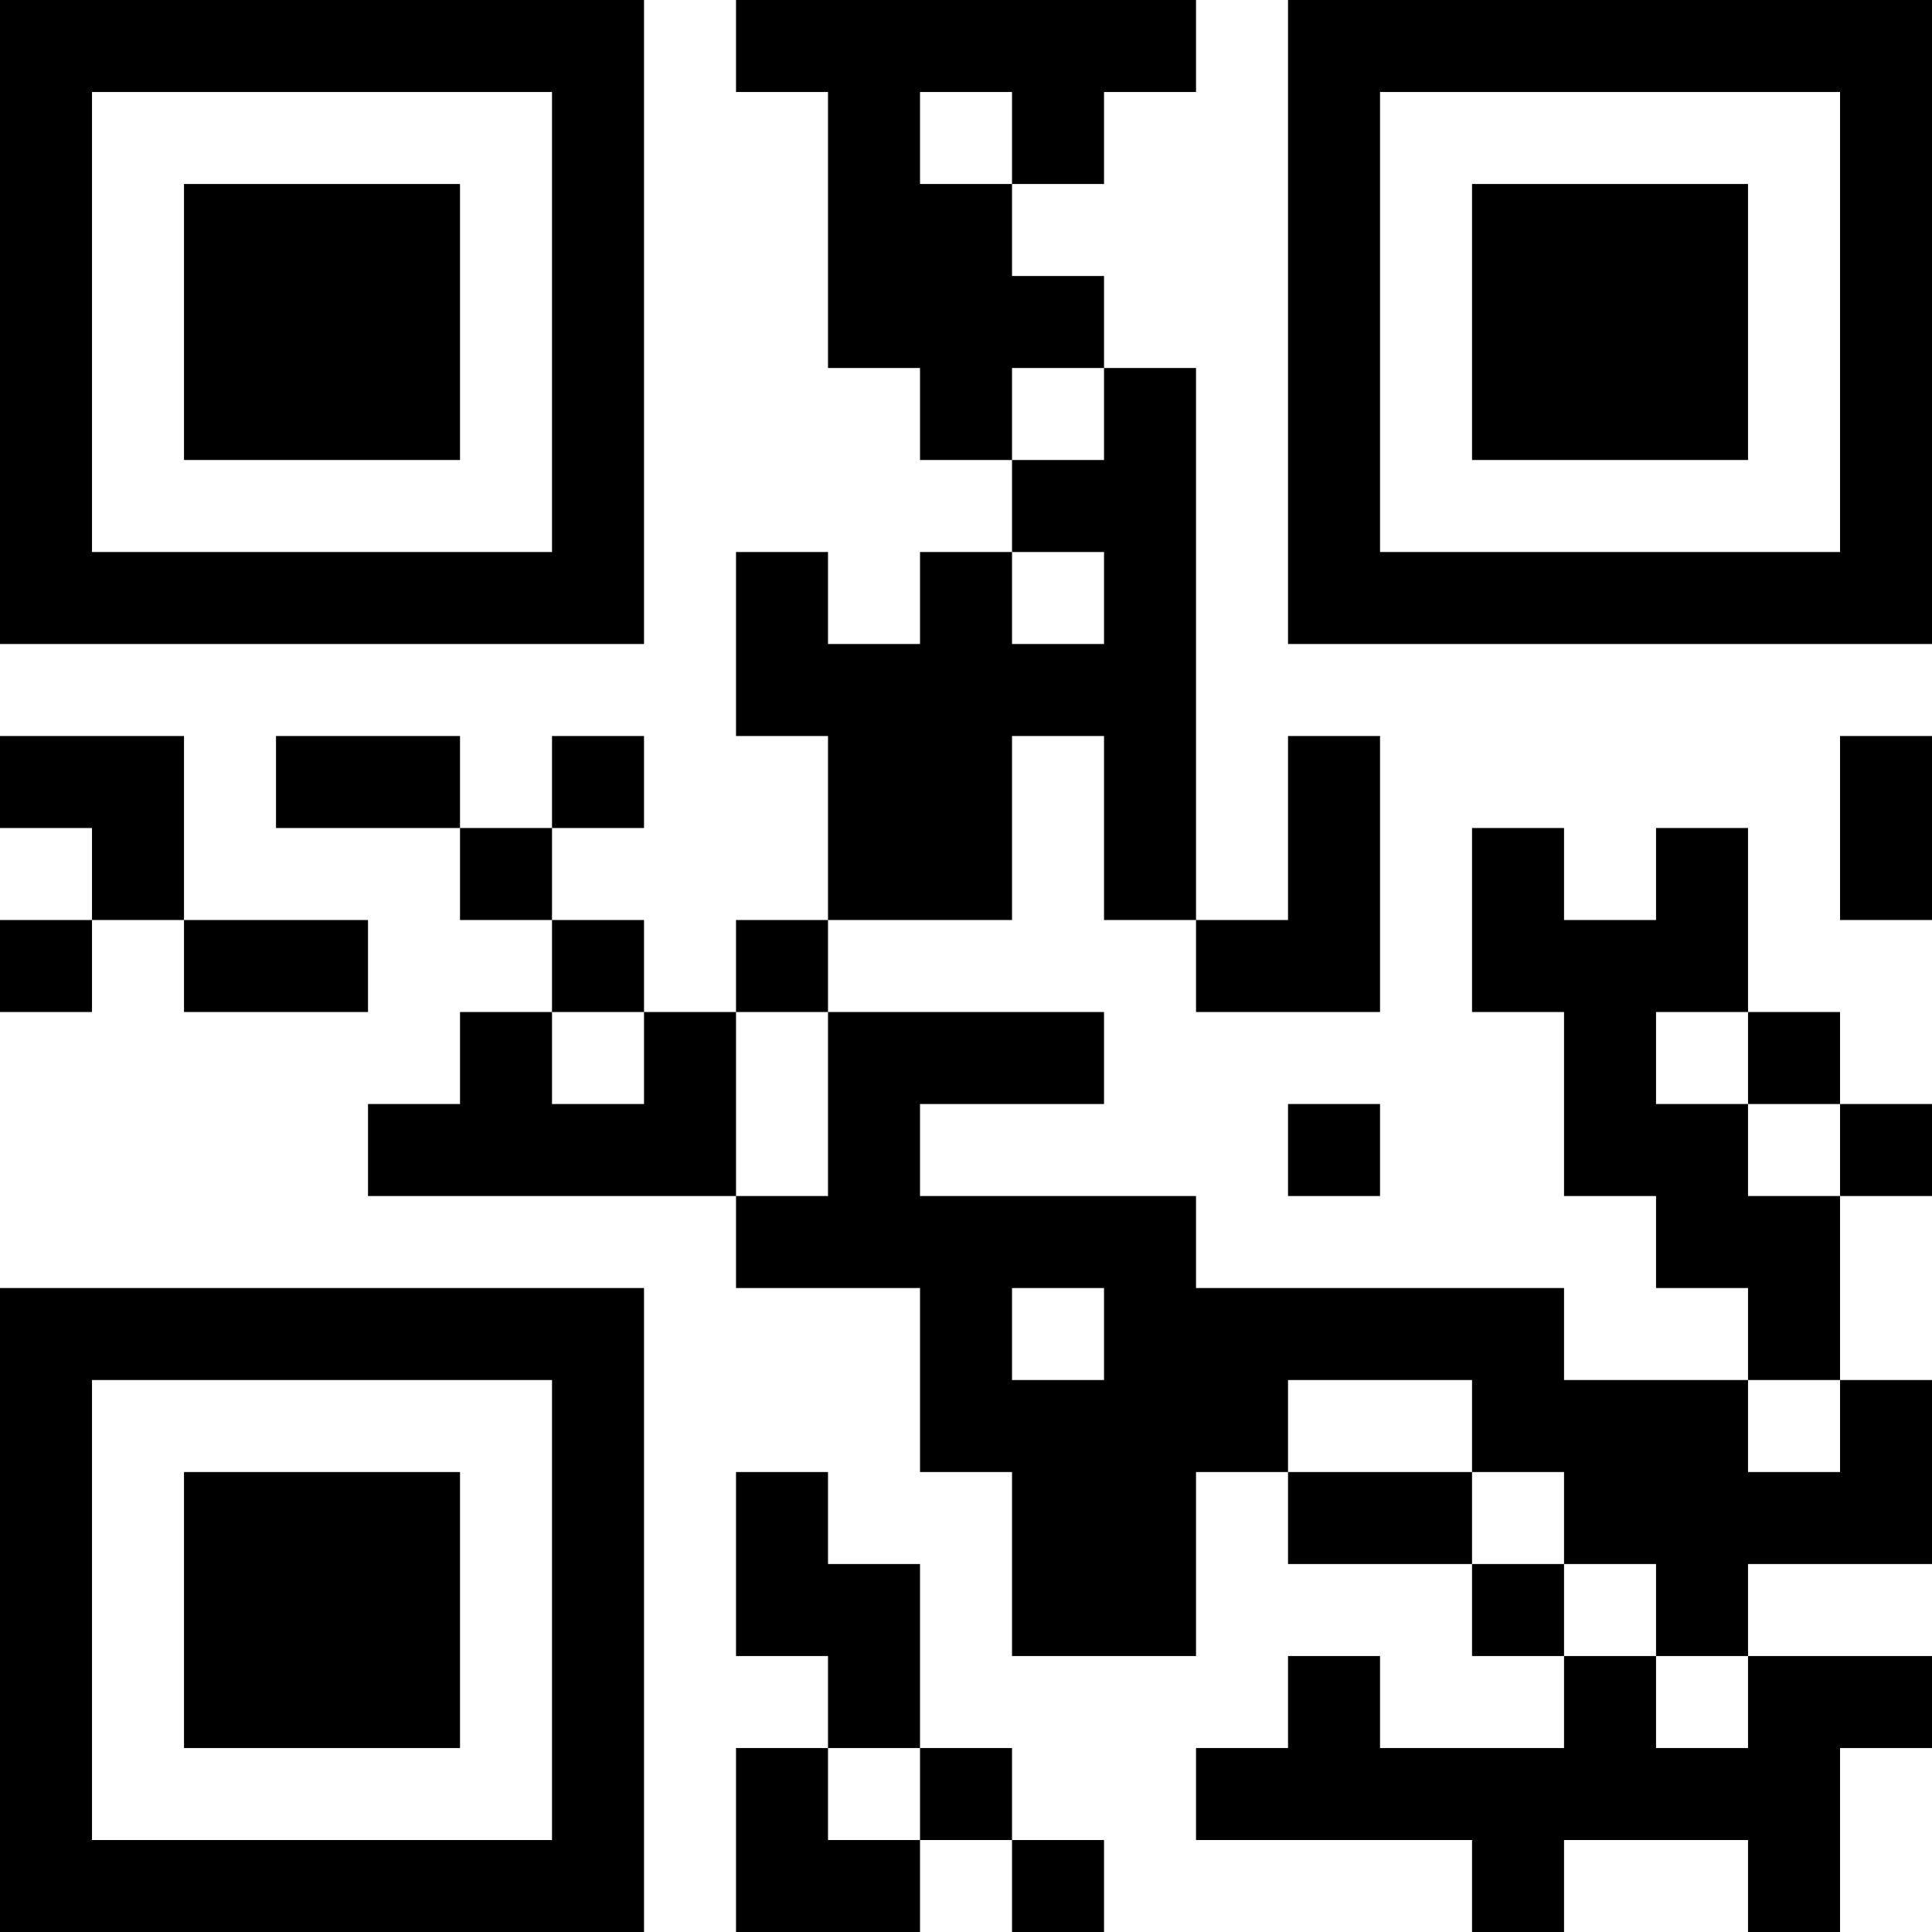 <?xml version="1.0" encoding="UTF-8"?>
<svg xmlns="http://www.w3.org/2000/svg" version="1.1" width="200" height="200" viewBox="0 0 200 200"><rect x="0" y="0" width="200" height="200" fill="#ffffff"/><g transform="scale(9.524)"><g transform="translate(0,0)"><path fill-rule="evenodd" d="M8 0L8 1L9 1L9 4L10 4L10 5L11 5L11 6L10 6L10 7L9 7L9 6L8 6L8 8L9 8L9 10L8 10L8 11L7 11L7 10L6 10L6 9L7 9L7 8L6 8L6 9L5 9L5 8L3 8L3 9L5 9L5 10L6 10L6 11L5 11L5 12L4 12L4 13L8 13L8 14L10 14L10 16L11 16L11 18L13 18L13 16L14 16L14 17L16 17L16 18L17 18L17 19L15 19L15 18L14 18L14 19L13 19L13 20L16 20L16 21L17 21L17 20L19 20L19 21L20 21L20 19L21 19L21 18L19 18L19 17L21 17L21 15L20 15L20 13L21 13L21 12L20 12L20 11L19 11L19 9L18 9L18 10L17 10L17 9L16 9L16 11L17 11L17 13L18 13L18 14L19 14L19 15L17 15L17 14L13 14L13 13L10 13L10 12L12 12L12 11L9 11L9 10L11 10L11 8L12 8L12 10L13 10L13 11L15 11L15 8L14 8L14 10L13 10L13 4L12 4L12 3L11 3L11 2L12 2L12 1L13 1L13 0ZM10 1L10 2L11 2L11 1ZM11 4L11 5L12 5L12 4ZM11 6L11 7L12 7L12 6ZM0 8L0 9L1 9L1 10L0 10L0 11L1 11L1 10L2 10L2 11L4 11L4 10L2 10L2 8ZM20 8L20 10L21 10L21 8ZM6 11L6 12L7 12L7 11ZM8 11L8 13L9 13L9 11ZM18 11L18 12L19 12L19 13L20 13L20 12L19 12L19 11ZM14 12L14 13L15 13L15 12ZM11 14L11 15L12 15L12 14ZM14 15L14 16L16 16L16 17L17 17L17 18L18 18L18 19L19 19L19 18L18 18L18 17L17 17L17 16L16 16L16 15ZM19 15L19 16L20 16L20 15ZM8 16L8 18L9 18L9 19L8 19L8 21L10 21L10 20L11 20L11 21L12 21L12 20L11 20L11 19L10 19L10 17L9 17L9 16ZM9 19L9 20L10 20L10 19ZM0 0L0 7L7 7L7 0ZM1 1L1 6L6 6L6 1ZM2 2L2 5L5 5L5 2ZM14 0L14 7L21 7L21 0ZM15 1L15 6L20 6L20 1ZM16 2L16 5L19 5L19 2ZM0 14L0 21L7 21L7 14ZM1 15L1 20L6 20L6 15ZM2 16L2 19L5 19L5 16Z" fill="#000000"/></g></g></svg>
